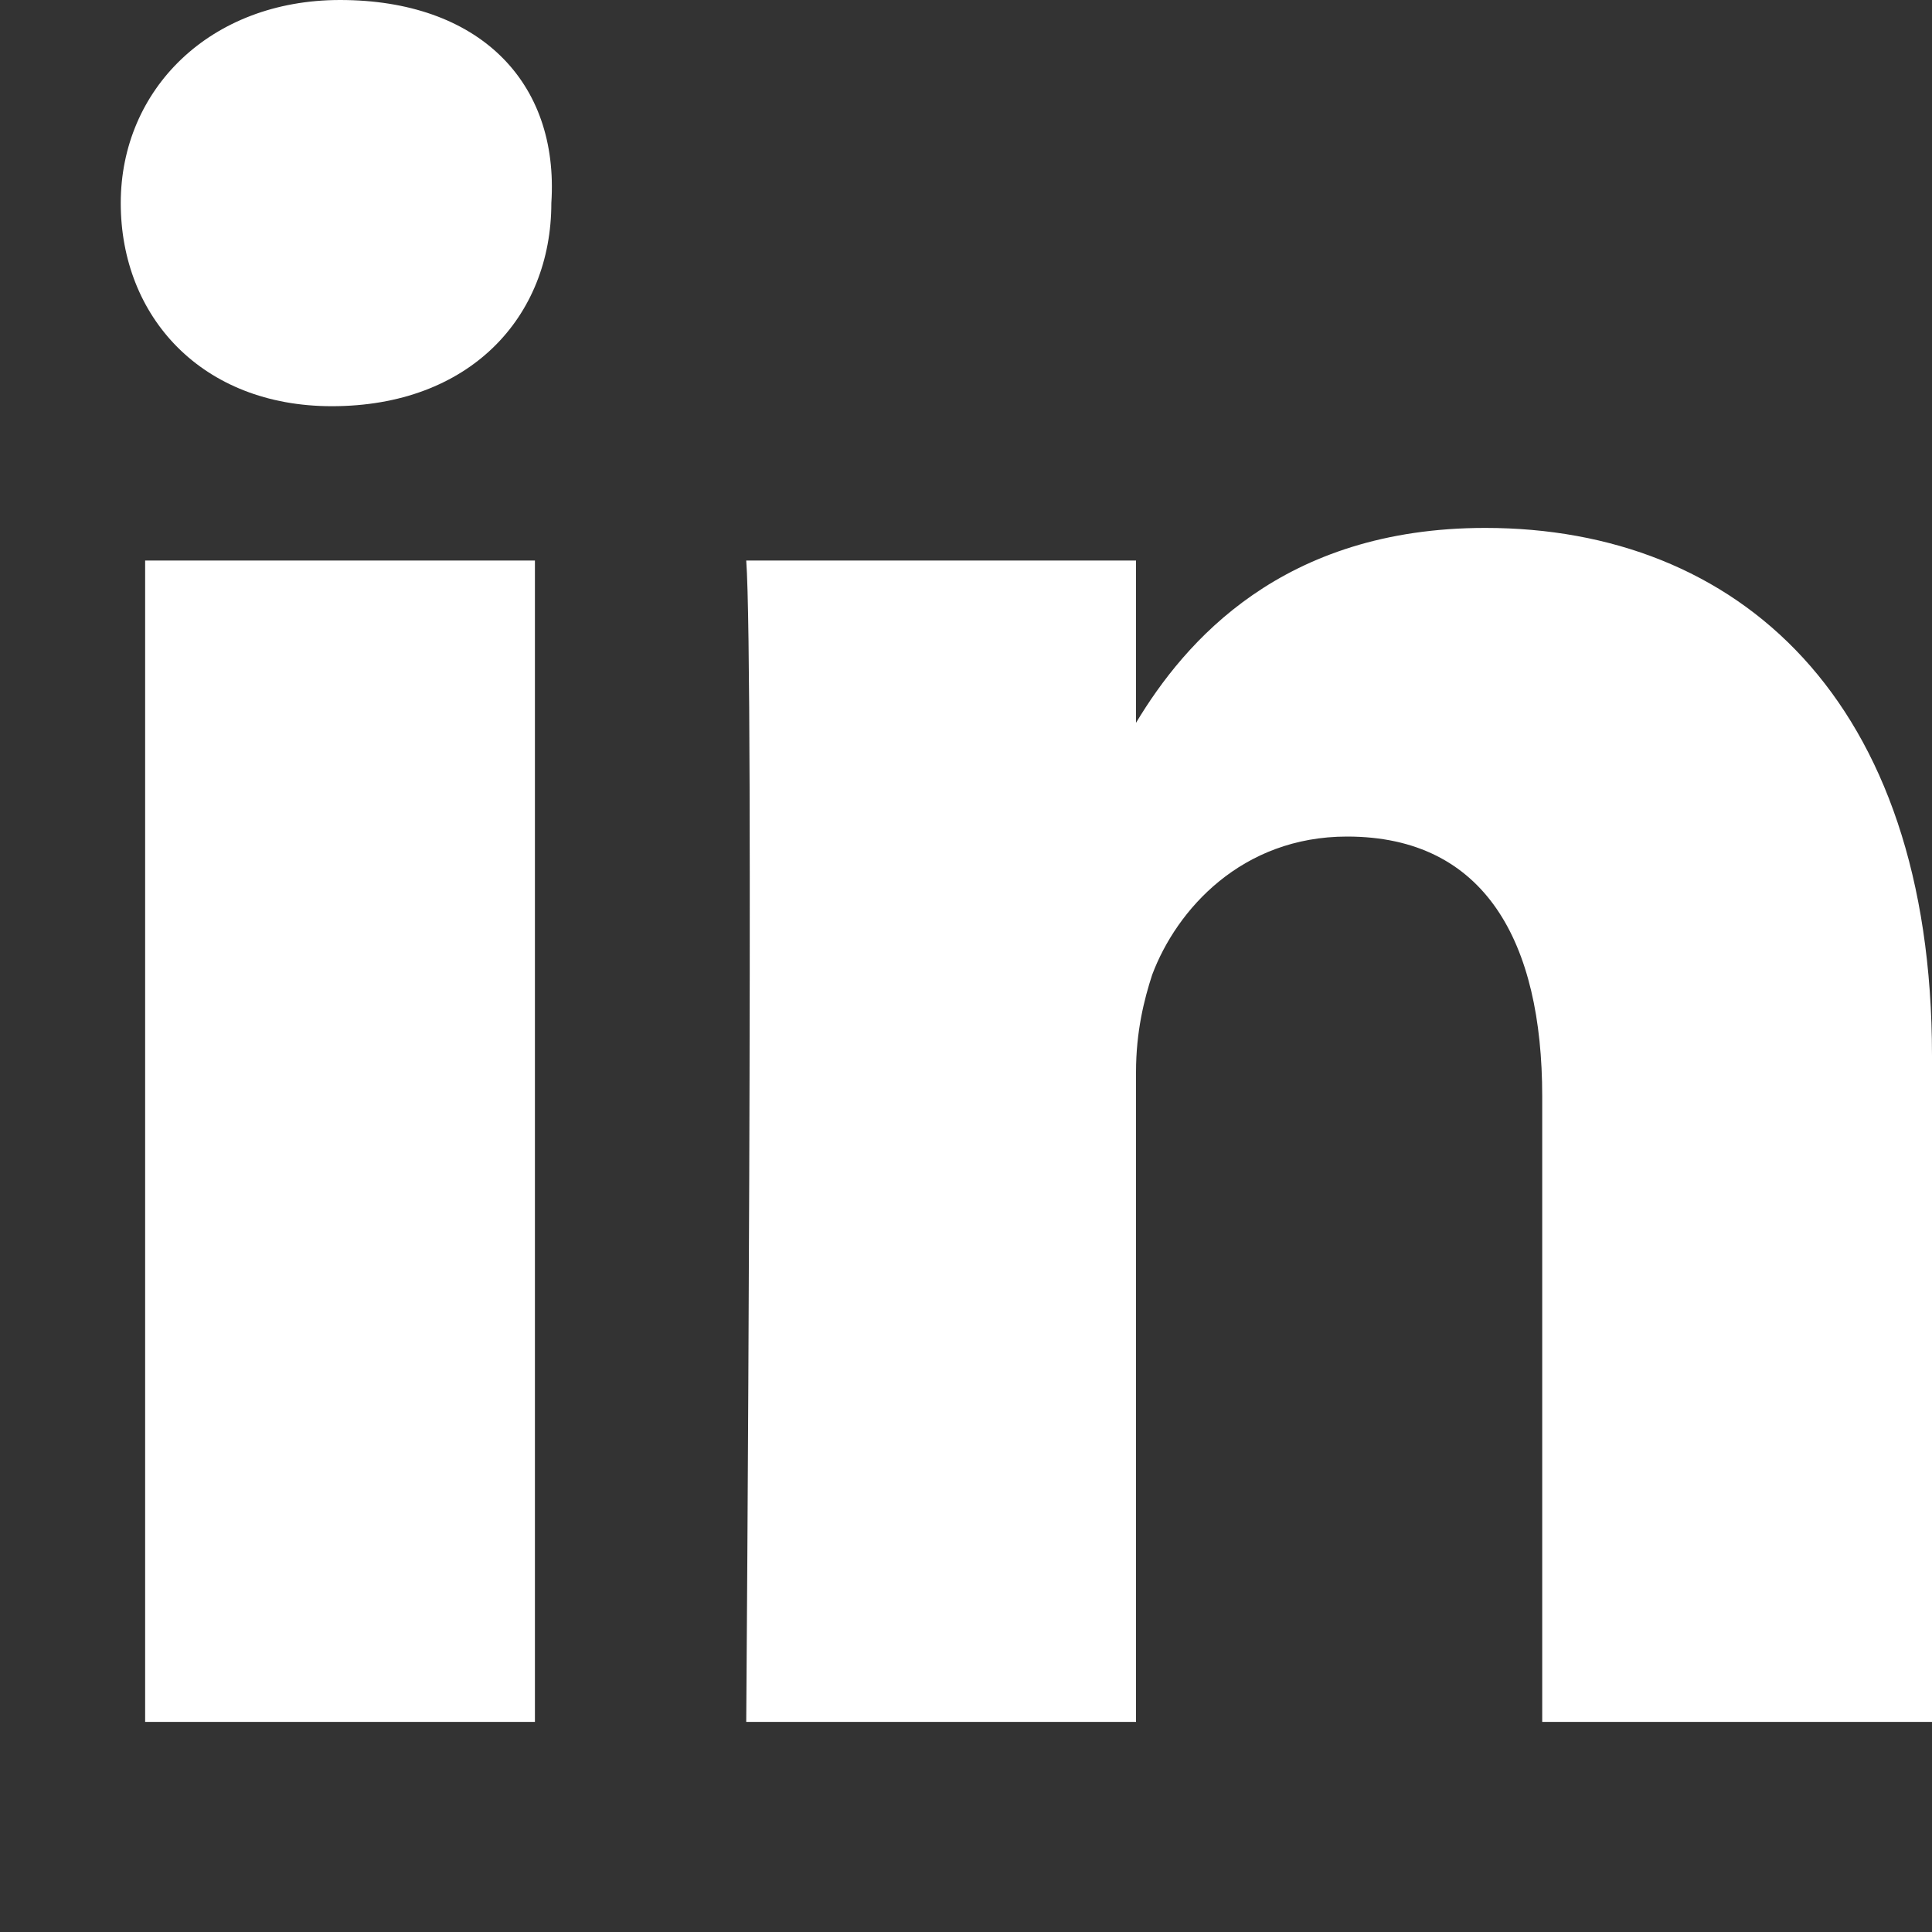 <svg width="8" height="8" viewBox="0 0 8 8" fill="none" xmlns="http://www.w3.org/2000/svg">
<rect x="0" y="0" width="8" height="8" fill="#333333" stroke="none"/>
<path d="M8 4.372V7.13H6.386V4.54C6.386 3.901 6.15 3.464 5.578 3.464C5.141 3.464 4.872 3.767 4.771 4.036C4.738 4.137 4.704 4.271 4.704 4.439V7.13H3.09C3.09 7.13 3.123 2.758 3.09 2.321H4.704V2.993C4.906 2.657 5.309 2.186 6.15 2.186C7.193 2.186 8 2.892 8 4.372ZM1.408 0C0.87 0 0.5 0.37 0.5 0.841C0.5 1.312 0.836 1.682 1.374 1.682C1.946 1.682 2.283 1.312 2.283 0.841C2.316 0.336 1.98 0 1.408 0ZM0.601 7.13H2.215V2.321H0.601V7.13Z" fill="white"/>
</svg>
